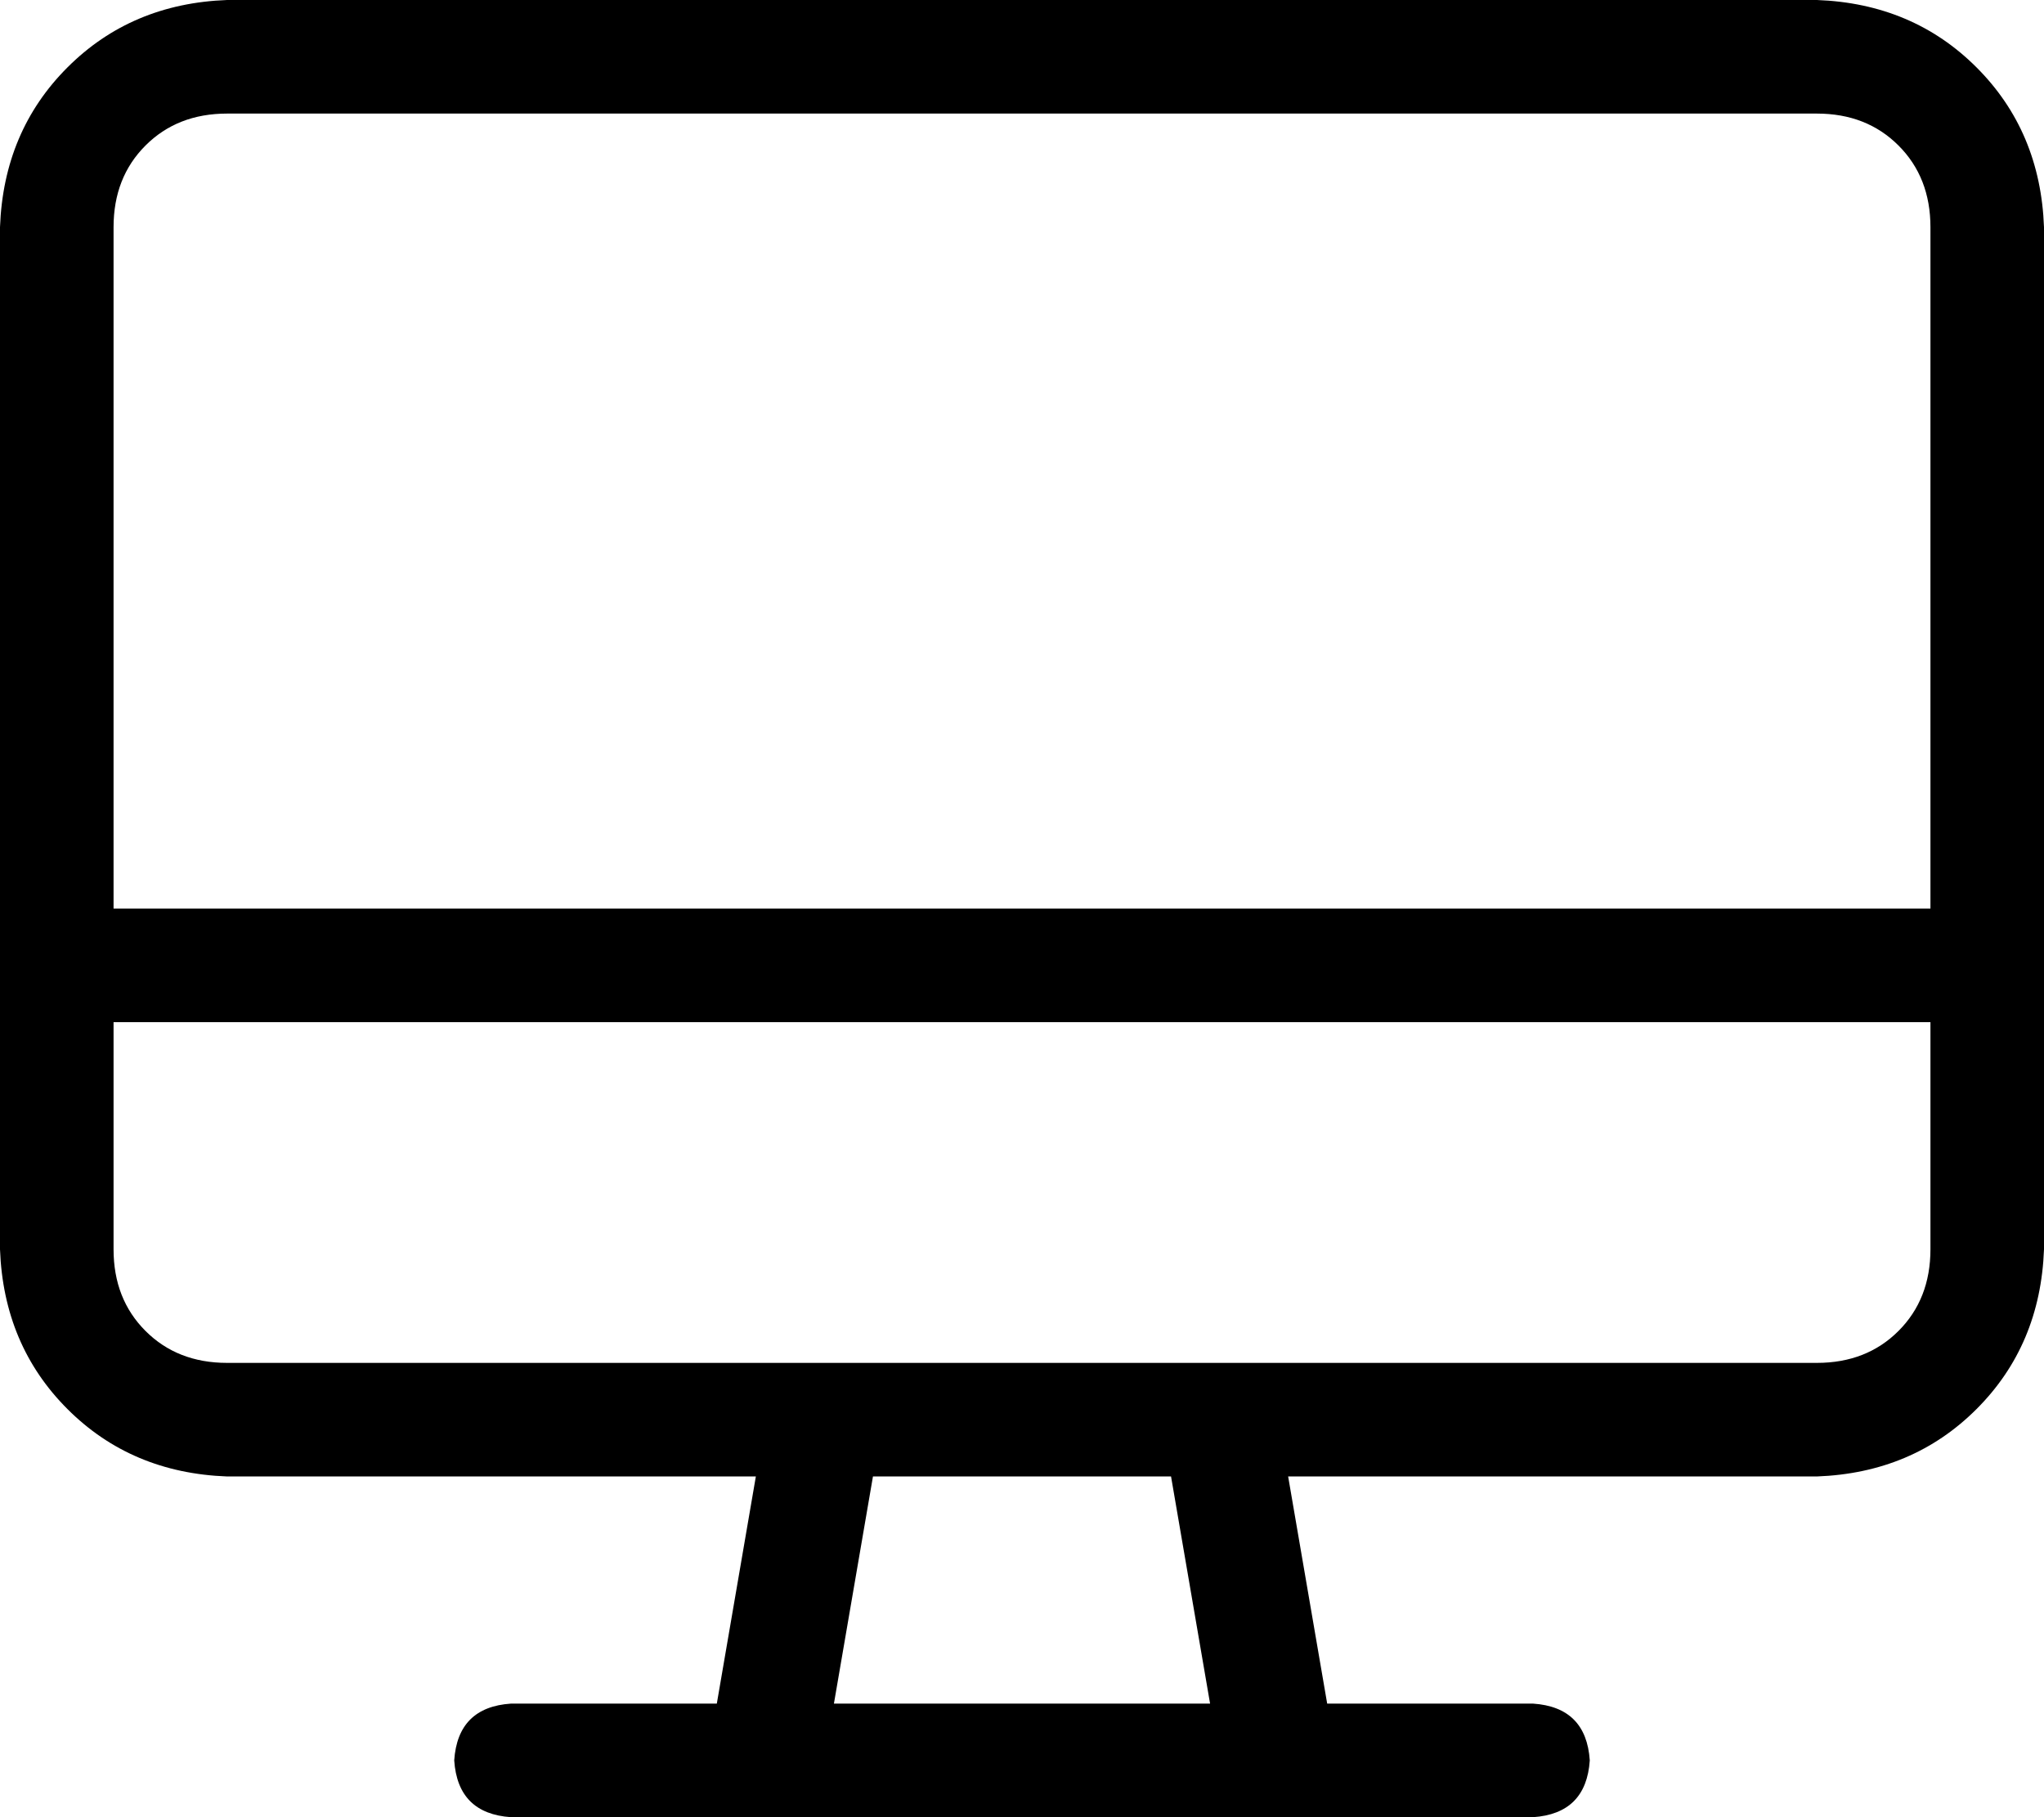 <svg xmlns="http://www.w3.org/2000/svg" viewBox="0 0 576 512">
    <path d="M 512 32 L 64 32 Q 50 32 41 41 Q 32 50 32 64 L 32 256 L 544 256 L 544 64 Q 544 50 535 41 Q 526 32 512 32 L 512 32 Z M 576 256 L 576 288 L 576 352 Q 575 379 557 397 Q 539 415 512 416 L 363 416 L 374 480 L 432 480 Q 447 481 448 496 Q 447 511 432 512 L 360 512 L 216 512 L 144 512 Q 129 511 128 496 Q 129 481 144 480 L 202 480 L 213 416 L 64 416 Q 37 415 19 397 Q 1 379 0 352 L 0 288 L 0 256 L 0 64 Q 1 37 19 19 Q 37 1 64 0 L 512 0 Q 539 1 557 19 Q 575 37 576 64 L 576 256 L 576 256 Z M 32 288 L 32 352 Q 32 366 41 375 Q 50 384 64 384 L 232 384 Q 232 384 232 384 Q 232 384 232 384 L 344 384 Q 344 384 344 384 Q 344 384 344 384 L 512 384 Q 526 384 535 375 Q 544 366 544 352 L 544 288 L 32 288 L 32 288 Z M 235 480 L 341 480 L 330 416 L 246 416 L 235 480 L 235 480 Z"/>
</svg>
